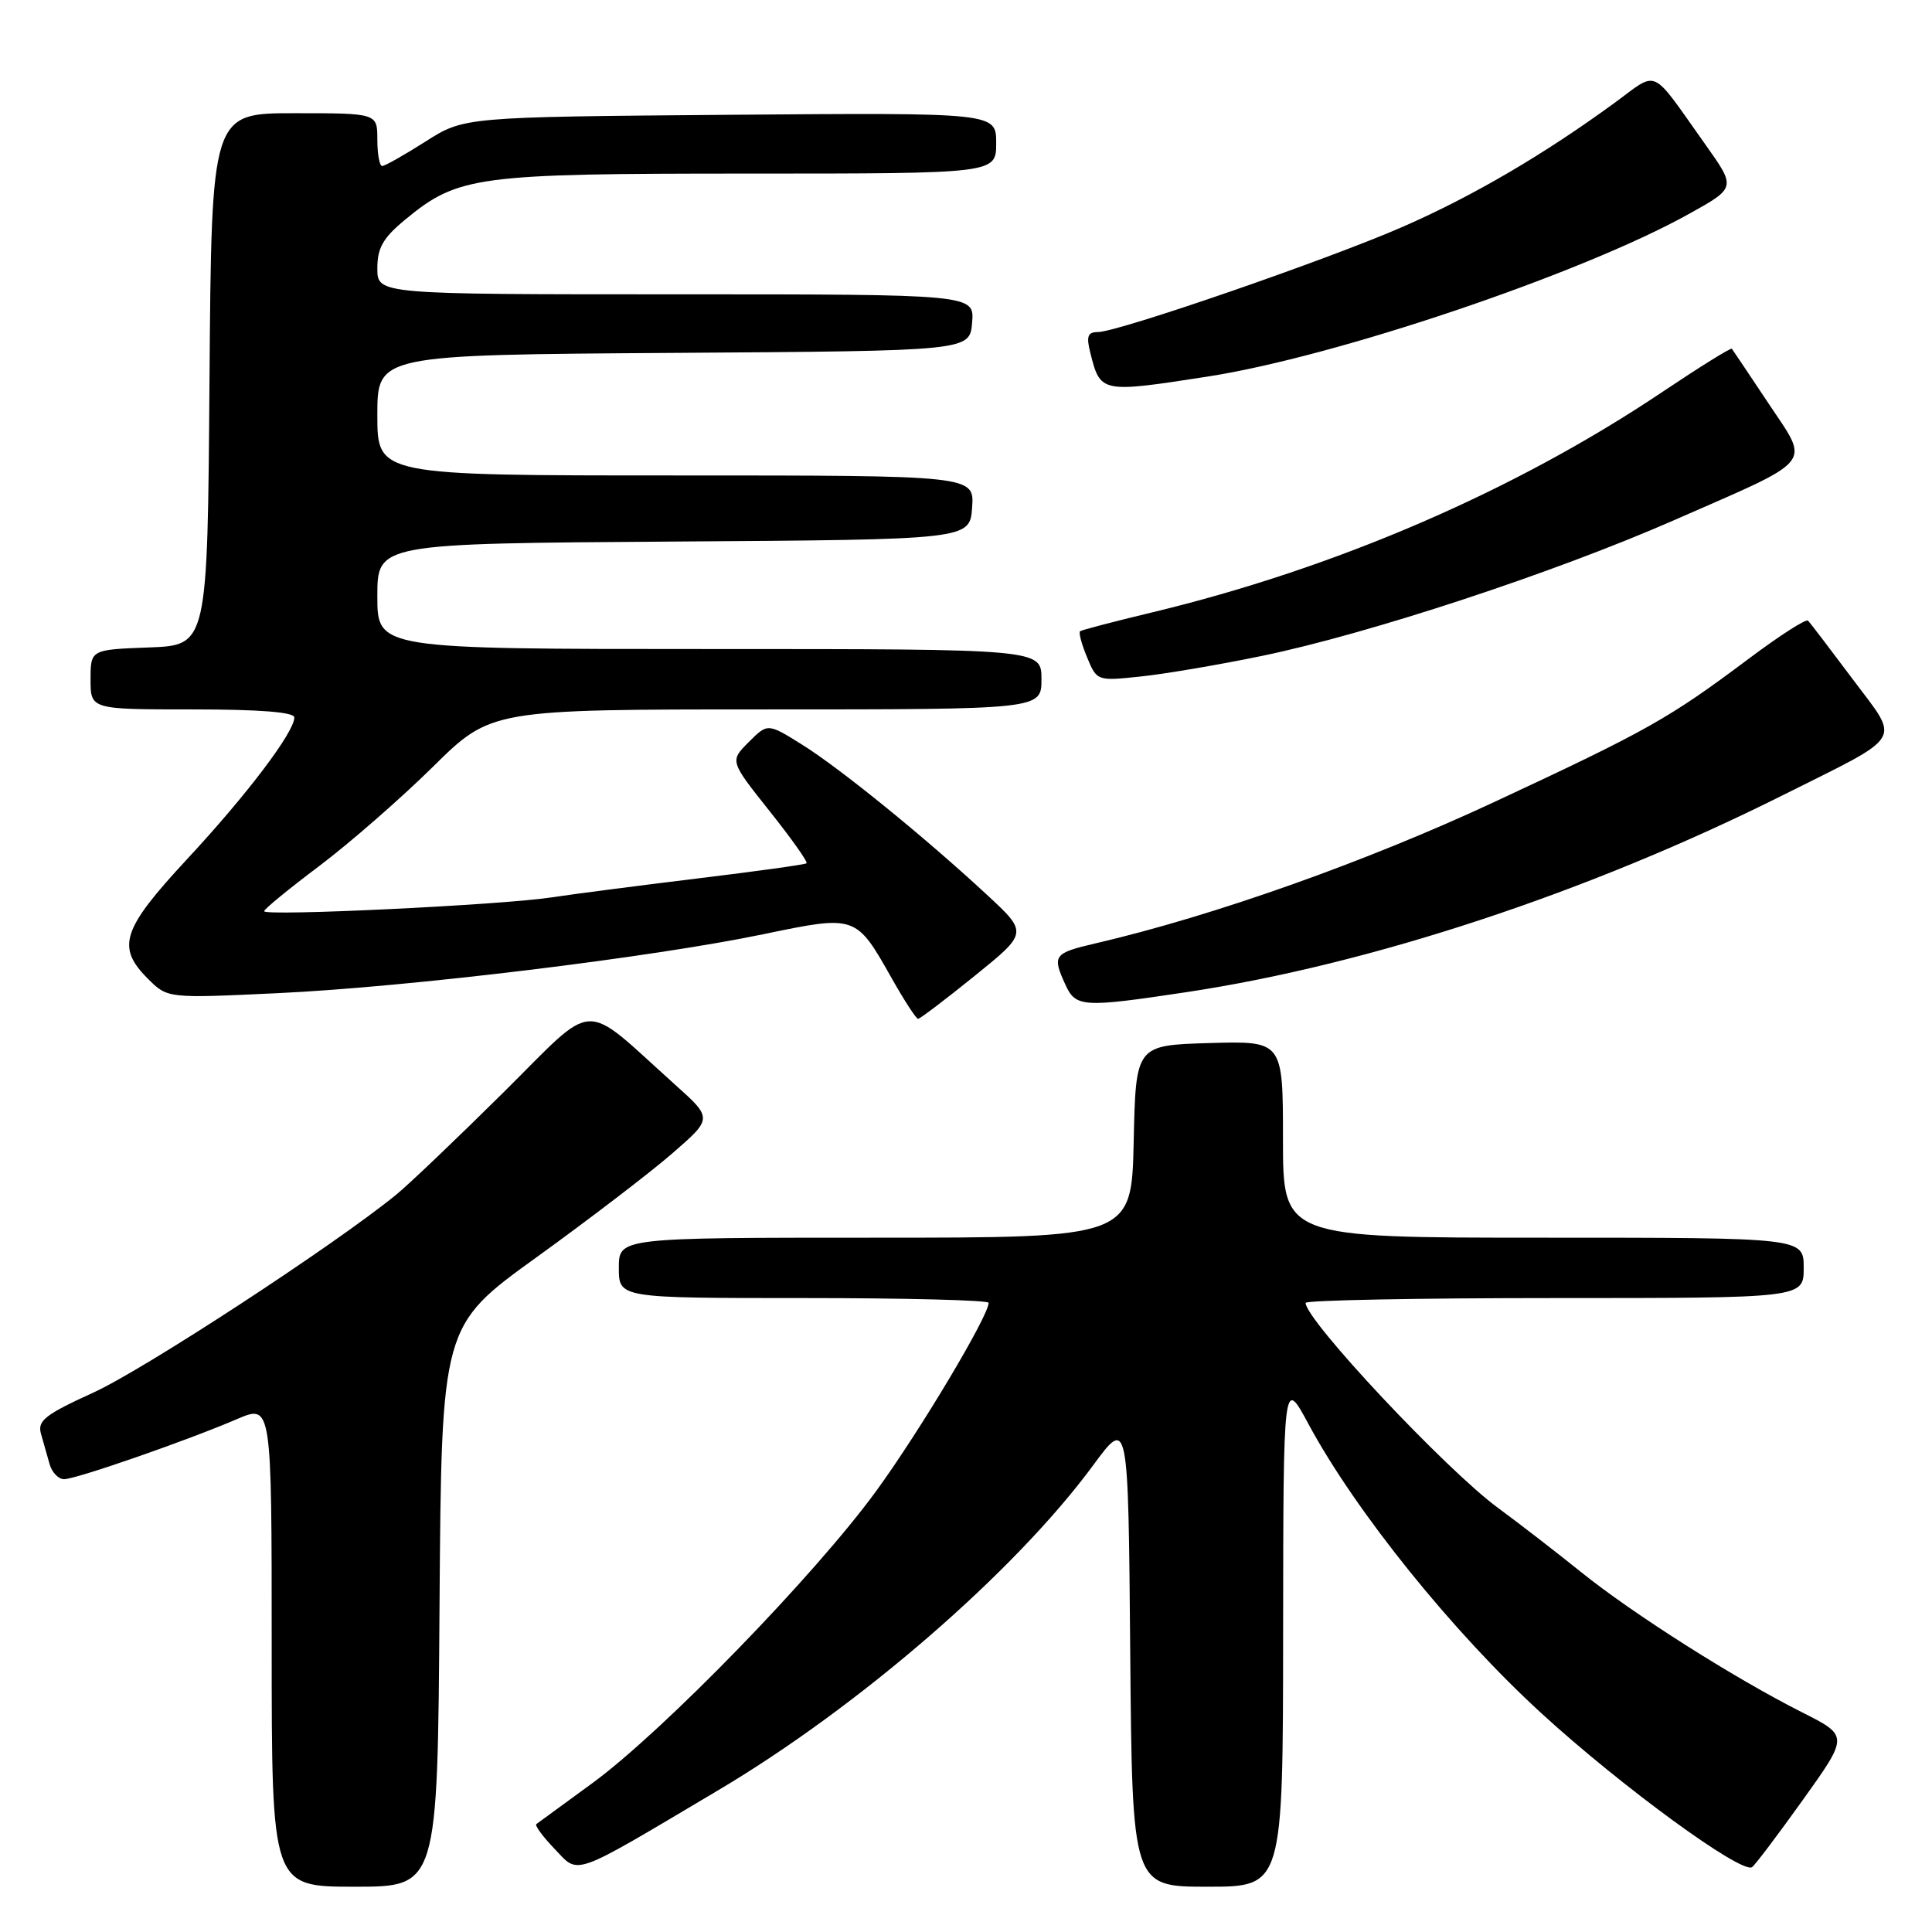 <?xml version="1.0" encoding="UTF-8" standalone="no"?>
<!DOCTYPE svg PUBLIC "-//W3C//DTD SVG 1.1//EN" "http://www.w3.org/Graphics/SVG/1.1/DTD/svg11.dtd" >
<svg xmlns="http://www.w3.org/2000/svg" xmlns:xlink="http://www.w3.org/1999/xlink" version="1.1" viewBox="0 0 256 256">
 <g >
 <path fill="currentColor"
d=" M 58.24 212.84 C 58.50 175.68 58.50 175.68 71.10 166.59 C 78.03 161.59 86.11 155.41 89.06 152.85 C 94.43 148.19 94.43 148.19 89.47 143.74 C 76.85 132.41 79.27 132.30 66.68 144.78 C 60.53 150.87 54.15 156.96 52.50 158.30 C 44.40 164.92 19.08 181.47 12.40 184.51 C 5.96 187.45 4.94 188.25 5.43 189.98 C 5.74 191.09 6.26 192.90 6.57 194.00 C 6.88 195.10 7.74 196.00 8.49 196.00 C 10.06 196.00 24.69 190.92 31.40 188.04 C 36.00 186.07 36.00 186.07 36.00 218.04 C 36.00 250.00 36.00 250.00 46.99 250.00 C 57.98 250.00 57.98 250.00 58.24 212.84 Z  M 170.02 216.25 C 170.05 182.50 170.05 182.50 173.40 188.73 C 179.65 200.32 192.51 216.28 204.27 227.04 C 214.84 236.72 230.70 248.30 232.15 247.41 C 232.51 247.19 235.54 243.18 238.88 238.51 C 244.96 230.01 244.96 230.01 238.80 226.90 C 229.76 222.34 216.36 213.83 209.50 208.31 C 206.20 205.65 201.25 201.83 198.50 199.81 C 191.61 194.75 173.00 174.93 173.00 172.64 C 173.00 172.29 187.85 172.00 206.00 172.00 C 239.00 172.00 239.00 172.00 239.00 168.00 C 239.00 164.00 239.00 164.00 204.50 164.00 C 170.00 164.00 170.00 164.00 170.00 150.96 C 170.00 137.93 170.00 137.93 160.25 138.21 C 150.50 138.50 150.50 138.50 150.22 151.25 C 149.94 164.00 149.94 164.00 115.97 164.00 C 82.00 164.00 82.00 164.00 82.00 168.00 C 82.00 172.00 82.00 172.00 106.50 172.00 C 119.97 172.00 131.00 172.28 131.00 172.63 C 131.00 174.36 121.92 189.57 116.15 197.50 C 108.05 208.64 87.87 229.41 78.50 236.27 C 74.65 239.08 71.31 241.53 71.07 241.70 C 70.84 241.88 71.91 243.34 73.46 244.96 C 76.80 248.44 75.45 248.92 95.08 237.27 C 113.79 226.18 134.46 208.27 144.84 194.17 C 149.50 187.84 149.50 187.84 149.76 218.92 C 150.03 250.00 150.03 250.00 160.01 250.00 C 170.00 250.00 170.00 250.00 170.02 216.25 Z  M 129.16 129.30 C 136.21 123.60 136.21 123.60 130.76 118.55 C 122.46 110.86 111.34 101.83 106.27 98.66 C 101.72 95.82 101.72 95.82 99.21 98.33 C 96.70 100.84 96.70 100.84 101.97 107.47 C 104.87 111.11 107.08 114.23 106.87 114.39 C 106.67 114.56 100.20 115.46 92.50 116.39 C 84.80 117.33 76.03 118.46 73.00 118.92 C 66.33 119.93 35.00 121.43 35.00 120.74 C 35.00 120.46 38.30 117.76 42.33 114.73 C 46.36 111.69 53.12 105.79 57.36 101.61 C 65.07 94.00 65.07 94.00 101.53 94.00 C 138.00 94.00 138.00 94.00 138.00 90.00 C 138.00 86.00 138.00 86.00 94.00 86.00 C 50.00 86.00 50.00 86.00 50.00 79.01 C 50.00 72.02 50.00 72.02 89.25 71.76 C 128.50 71.50 128.50 71.50 128.81 67.25 C 129.11 63.00 129.11 63.00 89.56 63.00 C 50.00 63.00 50.00 63.00 50.00 55.01 C 50.00 47.02 50.00 47.02 89.25 46.76 C 128.50 46.50 128.50 46.50 128.81 42.75 C 129.12 39.00 129.12 39.00 89.56 39.00 C 50.00 39.00 50.00 39.00 50.00 35.57 C 50.00 32.84 50.75 31.53 53.69 29.10 C 60.72 23.31 63.04 23.00 99.18 23.00 C 132.00 23.00 132.00 23.00 132.00 18.96 C 132.00 14.93 132.00 14.93 96.75 15.21 C 61.50 15.50 61.50 15.50 56.39 18.75 C 53.58 20.54 50.99 22.00 50.64 22.00 C 50.29 22.00 50.00 20.43 50.00 18.50 C 50.00 15.00 50.00 15.00 39.01 15.00 C 28.03 15.00 28.03 15.00 27.76 50.25 C 27.50 85.50 27.50 85.50 19.75 85.79 C 12.00 86.08 12.00 86.08 12.00 90.04 C 12.00 94.00 12.00 94.00 25.50 94.00 C 34.42 94.00 39.00 94.36 39.00 95.07 C 39.00 97.01 32.73 105.30 24.80 113.83 C 16.15 123.15 15.39 125.48 19.60 129.69 C 22.20 132.29 22.20 132.29 36.79 131.60 C 54.13 130.79 86.26 126.88 101.14 123.79 C 113.47 121.23 113.41 121.21 118.21 129.72 C 119.85 132.62 121.40 135.00 121.65 135.00 C 121.90 135.00 125.28 132.44 129.16 129.30 Z  M 157.18 131.47 C 181.55 127.81 210.45 118.27 236.21 105.38 C 252.56 97.20 251.81 98.44 245.52 90.03 C 242.51 86.01 239.84 82.50 239.57 82.24 C 239.31 81.97 235.81 84.22 231.79 87.23 C 221.14 95.21 218.38 96.77 198.00 106.27 C 180.99 114.20 160.83 121.35 145.25 124.98 C 139.61 126.29 139.39 126.58 141.16 130.45 C 142.54 133.48 143.42 133.54 157.18 131.47 Z  M 167.22 86.91 C 181.34 83.99 205.86 75.92 221.68 68.99 C 240.78 60.62 239.85 61.76 234.32 53.43 C 231.78 49.62 229.61 46.37 229.48 46.21 C 229.35 46.05 225.25 48.60 220.37 51.87 C 200.78 65.03 176.99 75.31 152.52 81.18 C 147.56 82.37 143.33 83.48 143.12 83.64 C 142.90 83.80 143.32 85.36 144.04 87.09 C 145.34 90.24 145.37 90.25 151.14 89.64 C 154.33 89.31 161.56 88.08 167.22 86.91 Z  M 160.00 49.90 C 176.97 47.28 209.52 36.29 223.77 28.36 C 230.04 24.88 230.04 24.88 226.00 19.19 C 218.53 8.69 219.88 9.30 213.83 13.71 C 204.53 20.49 195.23 25.94 186.06 29.97 C 176.26 34.29 148.15 44.00 145.47 44.00 C 144.13 44.00 143.92 44.56 144.47 46.74 C 145.81 52.08 145.86 52.09 160.00 49.90 Z "/>
</g>
</svg>